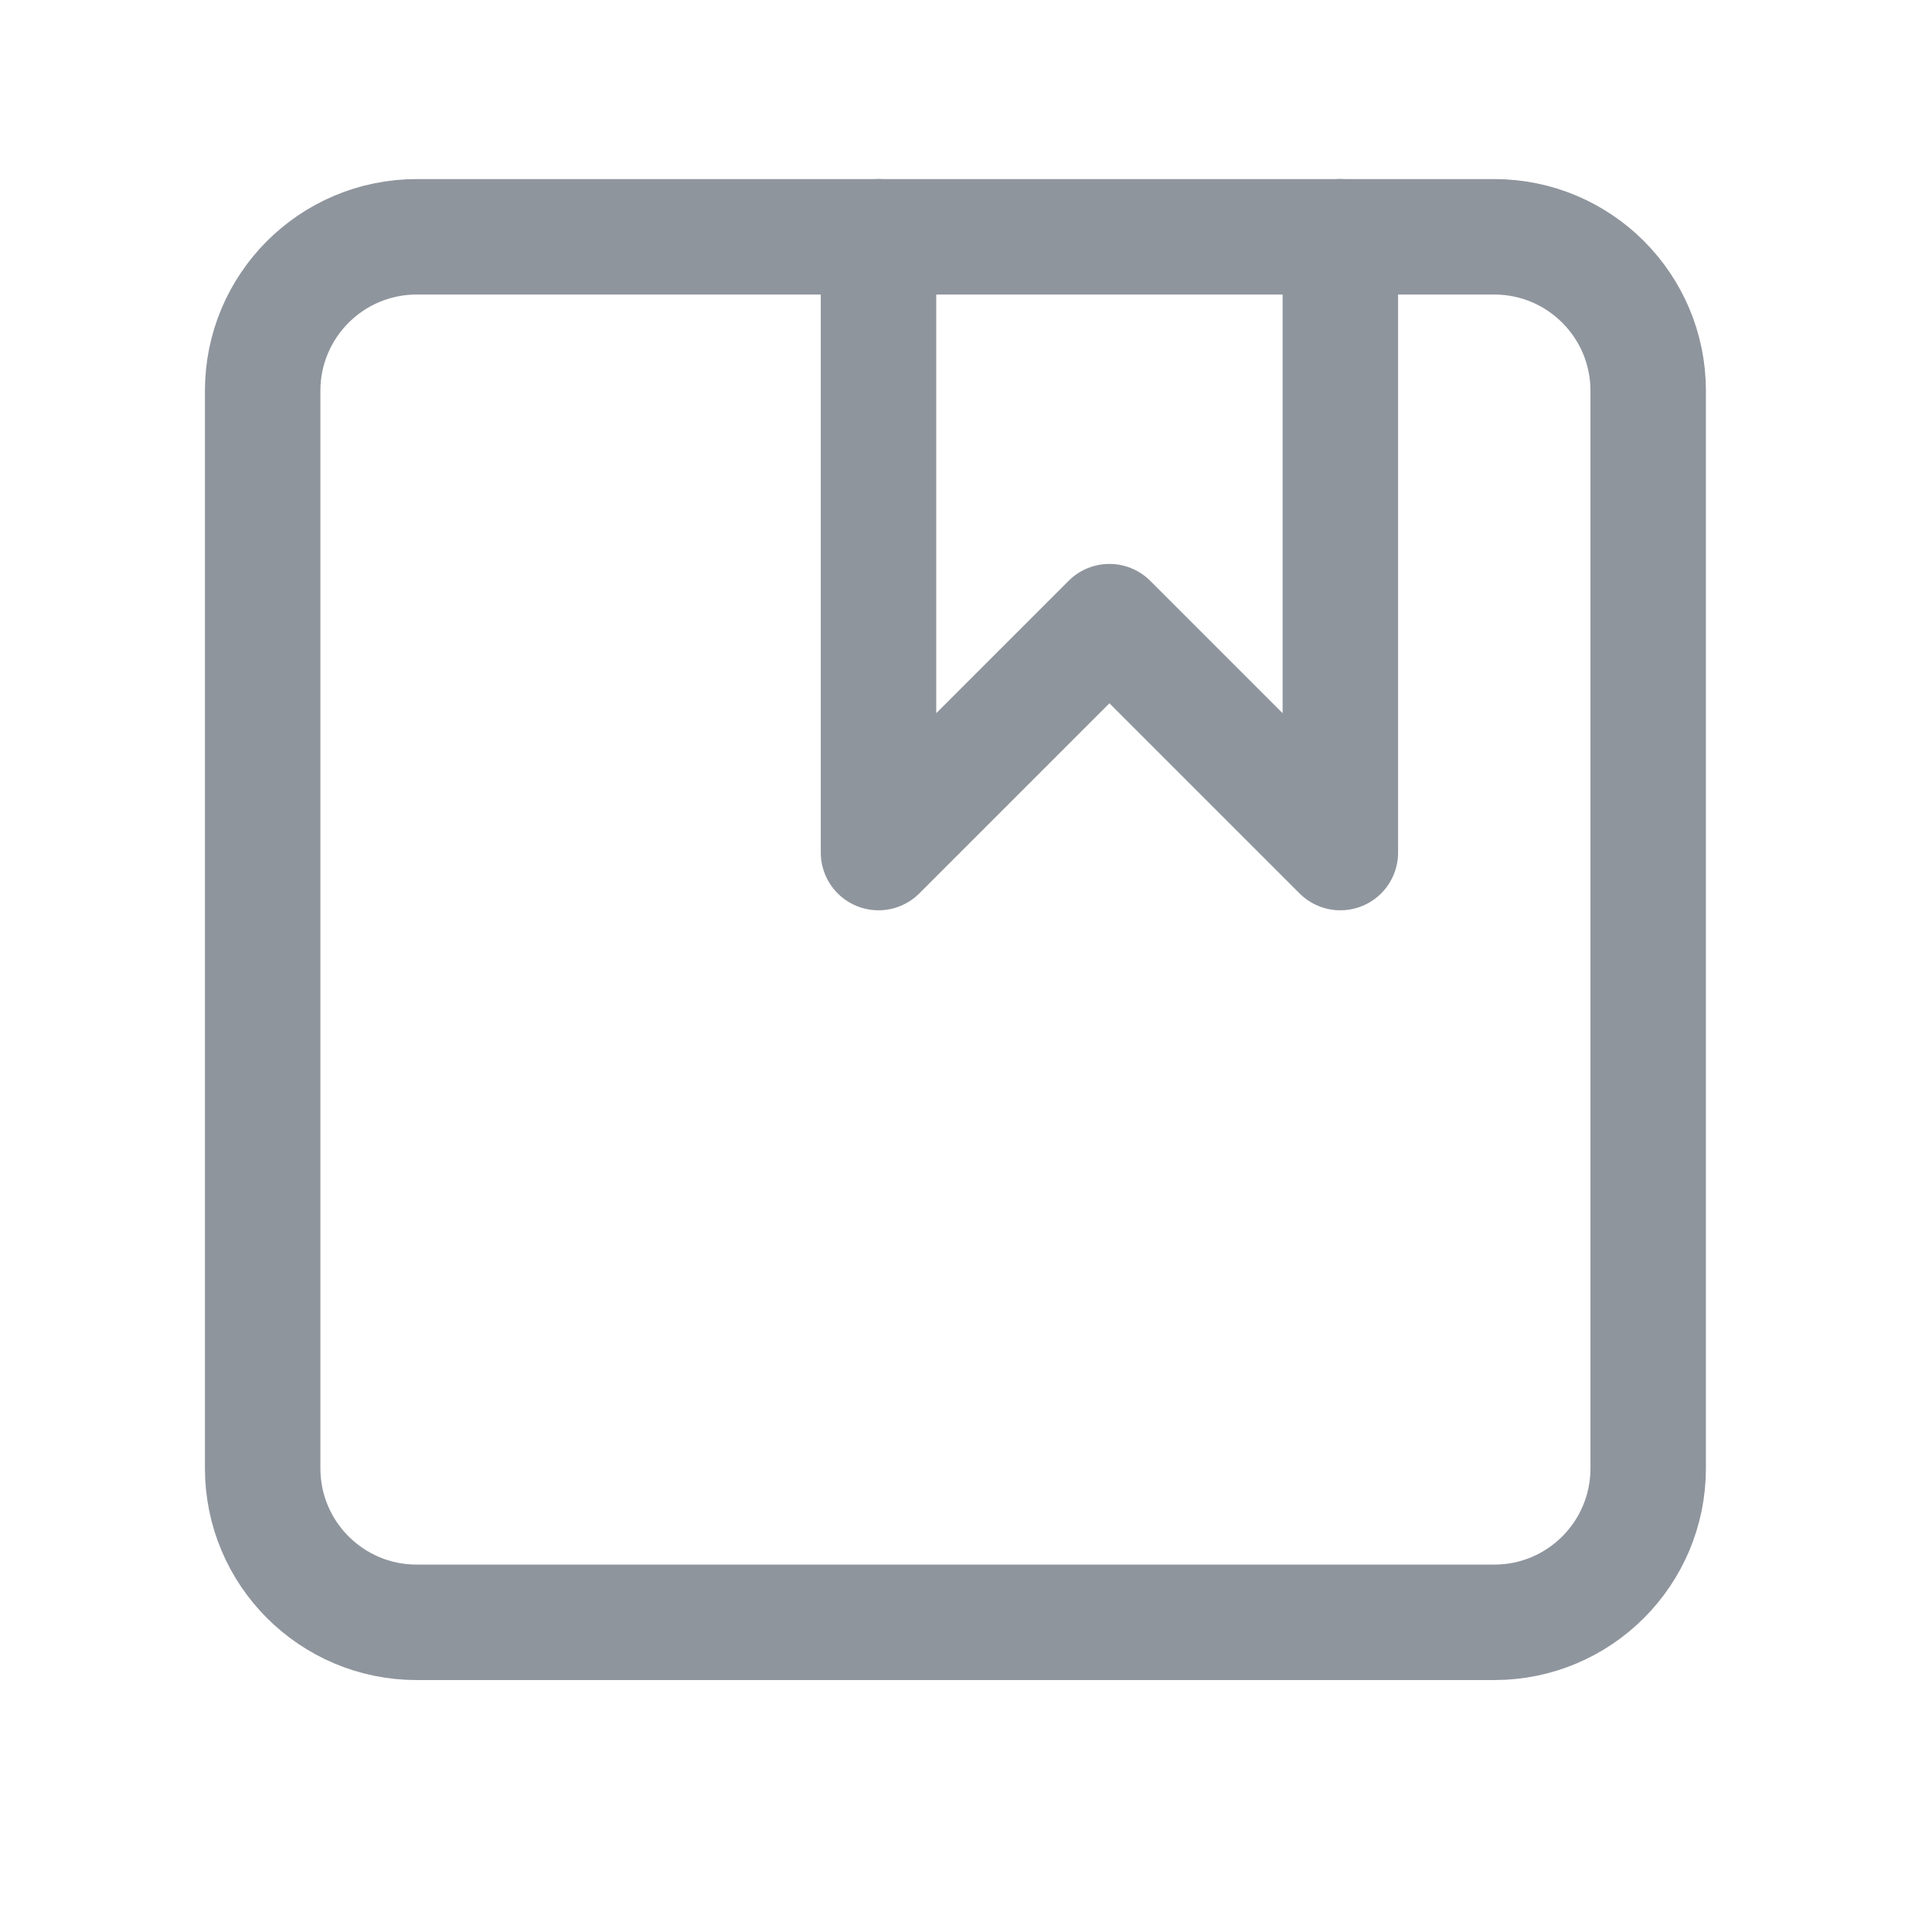 <svg width="21" height="21" viewBox="0 0 21 21" fill="none" xmlns="http://www.w3.org/2000/svg">
<path d="M16.242 2.574H4.529C3.605 2.574 2.855 3.323 2.855 4.248V15.96C2.855 16.885 3.605 17.634 4.529 17.634H16.242C17.166 17.634 17.915 16.885 17.915 15.96V4.248C17.915 3.323 17.166 2.574 16.242 2.574Z" stroke="#8F959D" stroke-width="1.255" stroke-linecap="round" stroke-linejoin="round"/>
<path d="M9.549 2.574V9.267L12.059 6.757L14.569 9.267V2.574" stroke="#8F959D" stroke-width="1.255" stroke-linecap="round" stroke-linejoin="round"/>
</svg>
